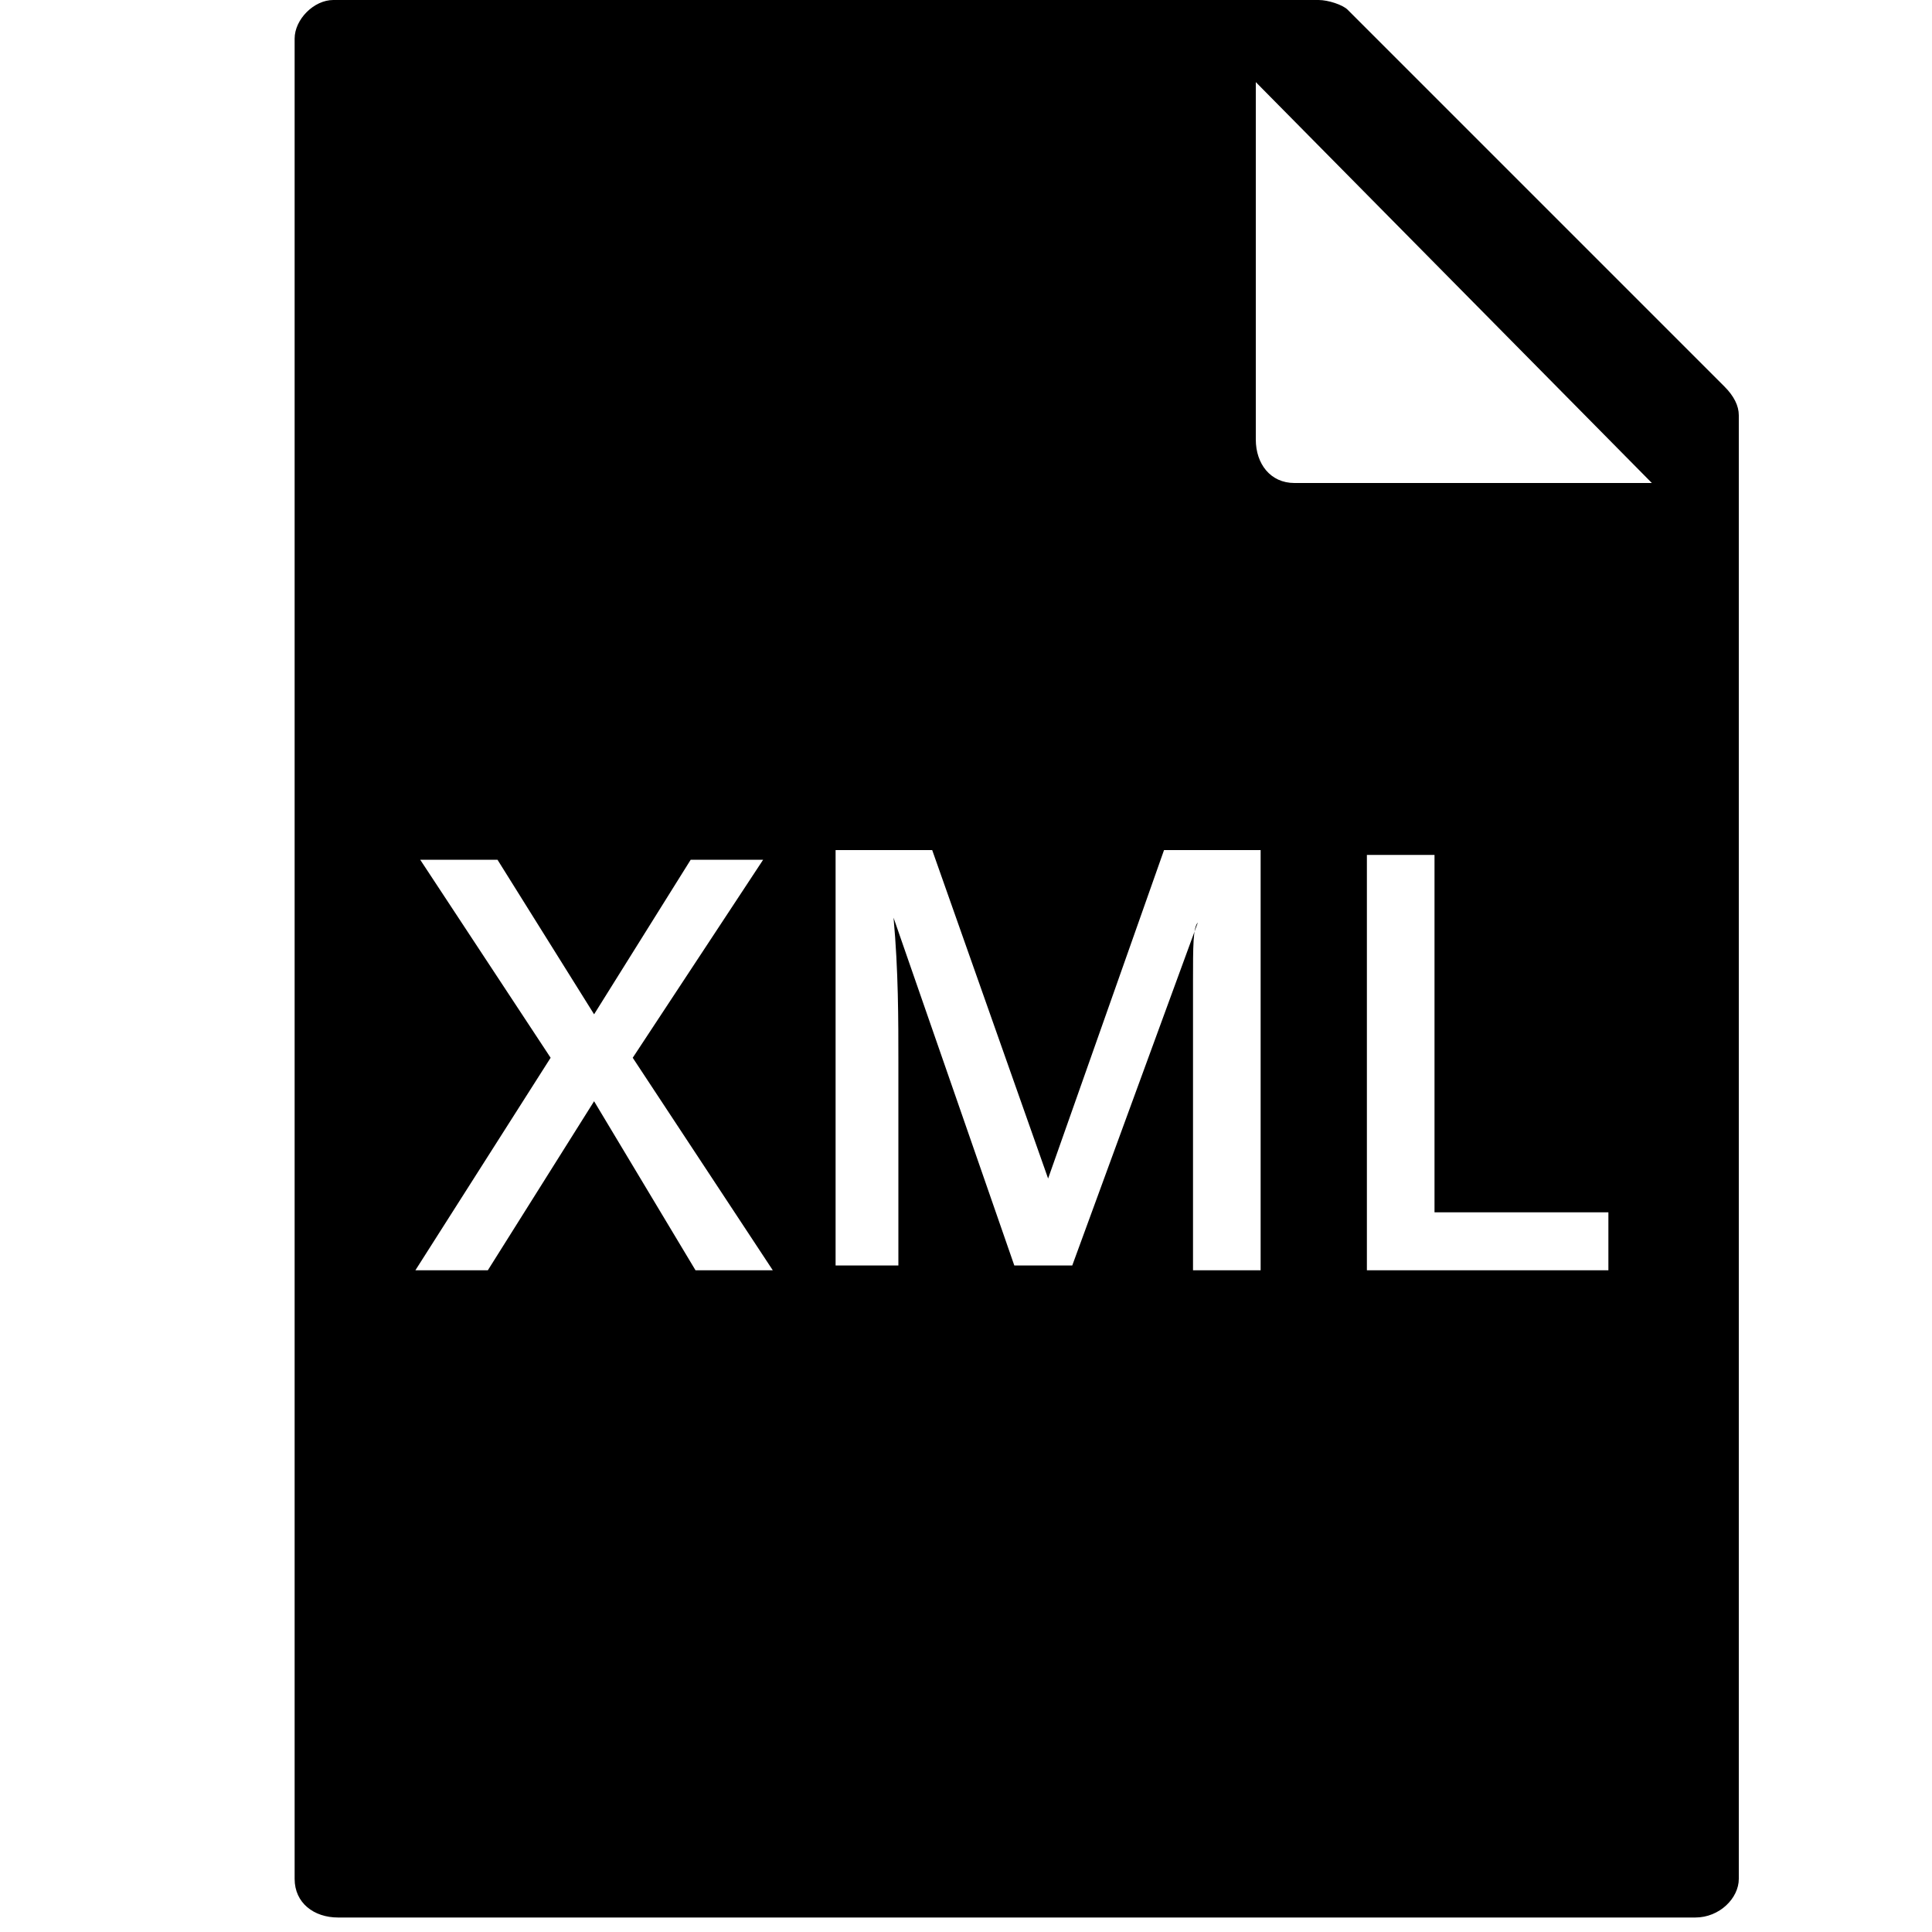 <?xml version="1.0" encoding="utf-8"?>
<!-- Generator: Adobe Illustrator 18.0.0, SVG Export Plug-In . SVG Version: 6.00 Build 0)  -->
<!DOCTYPE svg PUBLIC "-//W3C//DTD SVG 1.1//EN" "http://www.w3.org/Graphics/SVG/1.1/DTD/svg11.dtd">
<svg version="1.1" id="Lag_1" xmlns:x="http://ns.adobe.com/Extensibility/1.0/" xmlns:i="http://ns.adobe.com/AdobeIllustrator/10.0/" xmlns:graph="http://ns.adobe.com/Graphs/1.0/"
	 xmlns="http://www.w3.org/2000/svg" xmlns:xlink="http://www.w3.org/1999/xlink" x="0px" y="0px" width="40px" height="40px"
	 viewBox="0 0 40 40" enable-background="new 0 0 40 40" xml:space="preserve">
<g id="tekst">
</g>
<path d="M35.7,8l-7.8-7.8C27.8,0.1,27.5,0,27.3,0H6.9C6.5,0,6.1,0.4,6.1,0.8v38.1c0,0.5,0.4,0.8,0.9,0.8h28.1c0.5,0,0.9-0.4,0.9-0.8
	V8.6C36,8.4,35.9,8.2,35.7,8z M14.4,26.3l-2.1-3.5l-2.2,3.5H8.6l2.8-4.4l-2.7-4.1h1.6l2,3.2l2-3.2h1.5l-2.7,4.1l2.9,4.4H14.4z
	 M26,26.3h-1.3V22c0-0.4,0-1,0-1.7s0-1.1,0.1-1.2h0l-2.6,7.1h-1.2l-2.5-7.2h0c0.1,1.1,0.1,2.1,0.1,3v4.2h-1.3v-8.6h2l2.4,6.8h0
	l2.4-6.8h2V26.3z M33.3,26.3h-5v-8.6h1.4v7.4h3.6V26.3z M26.8,10C26.3,10,26,9.6,26,9.1V1.7l8.2,8.3H26.8z"/>
</svg>
